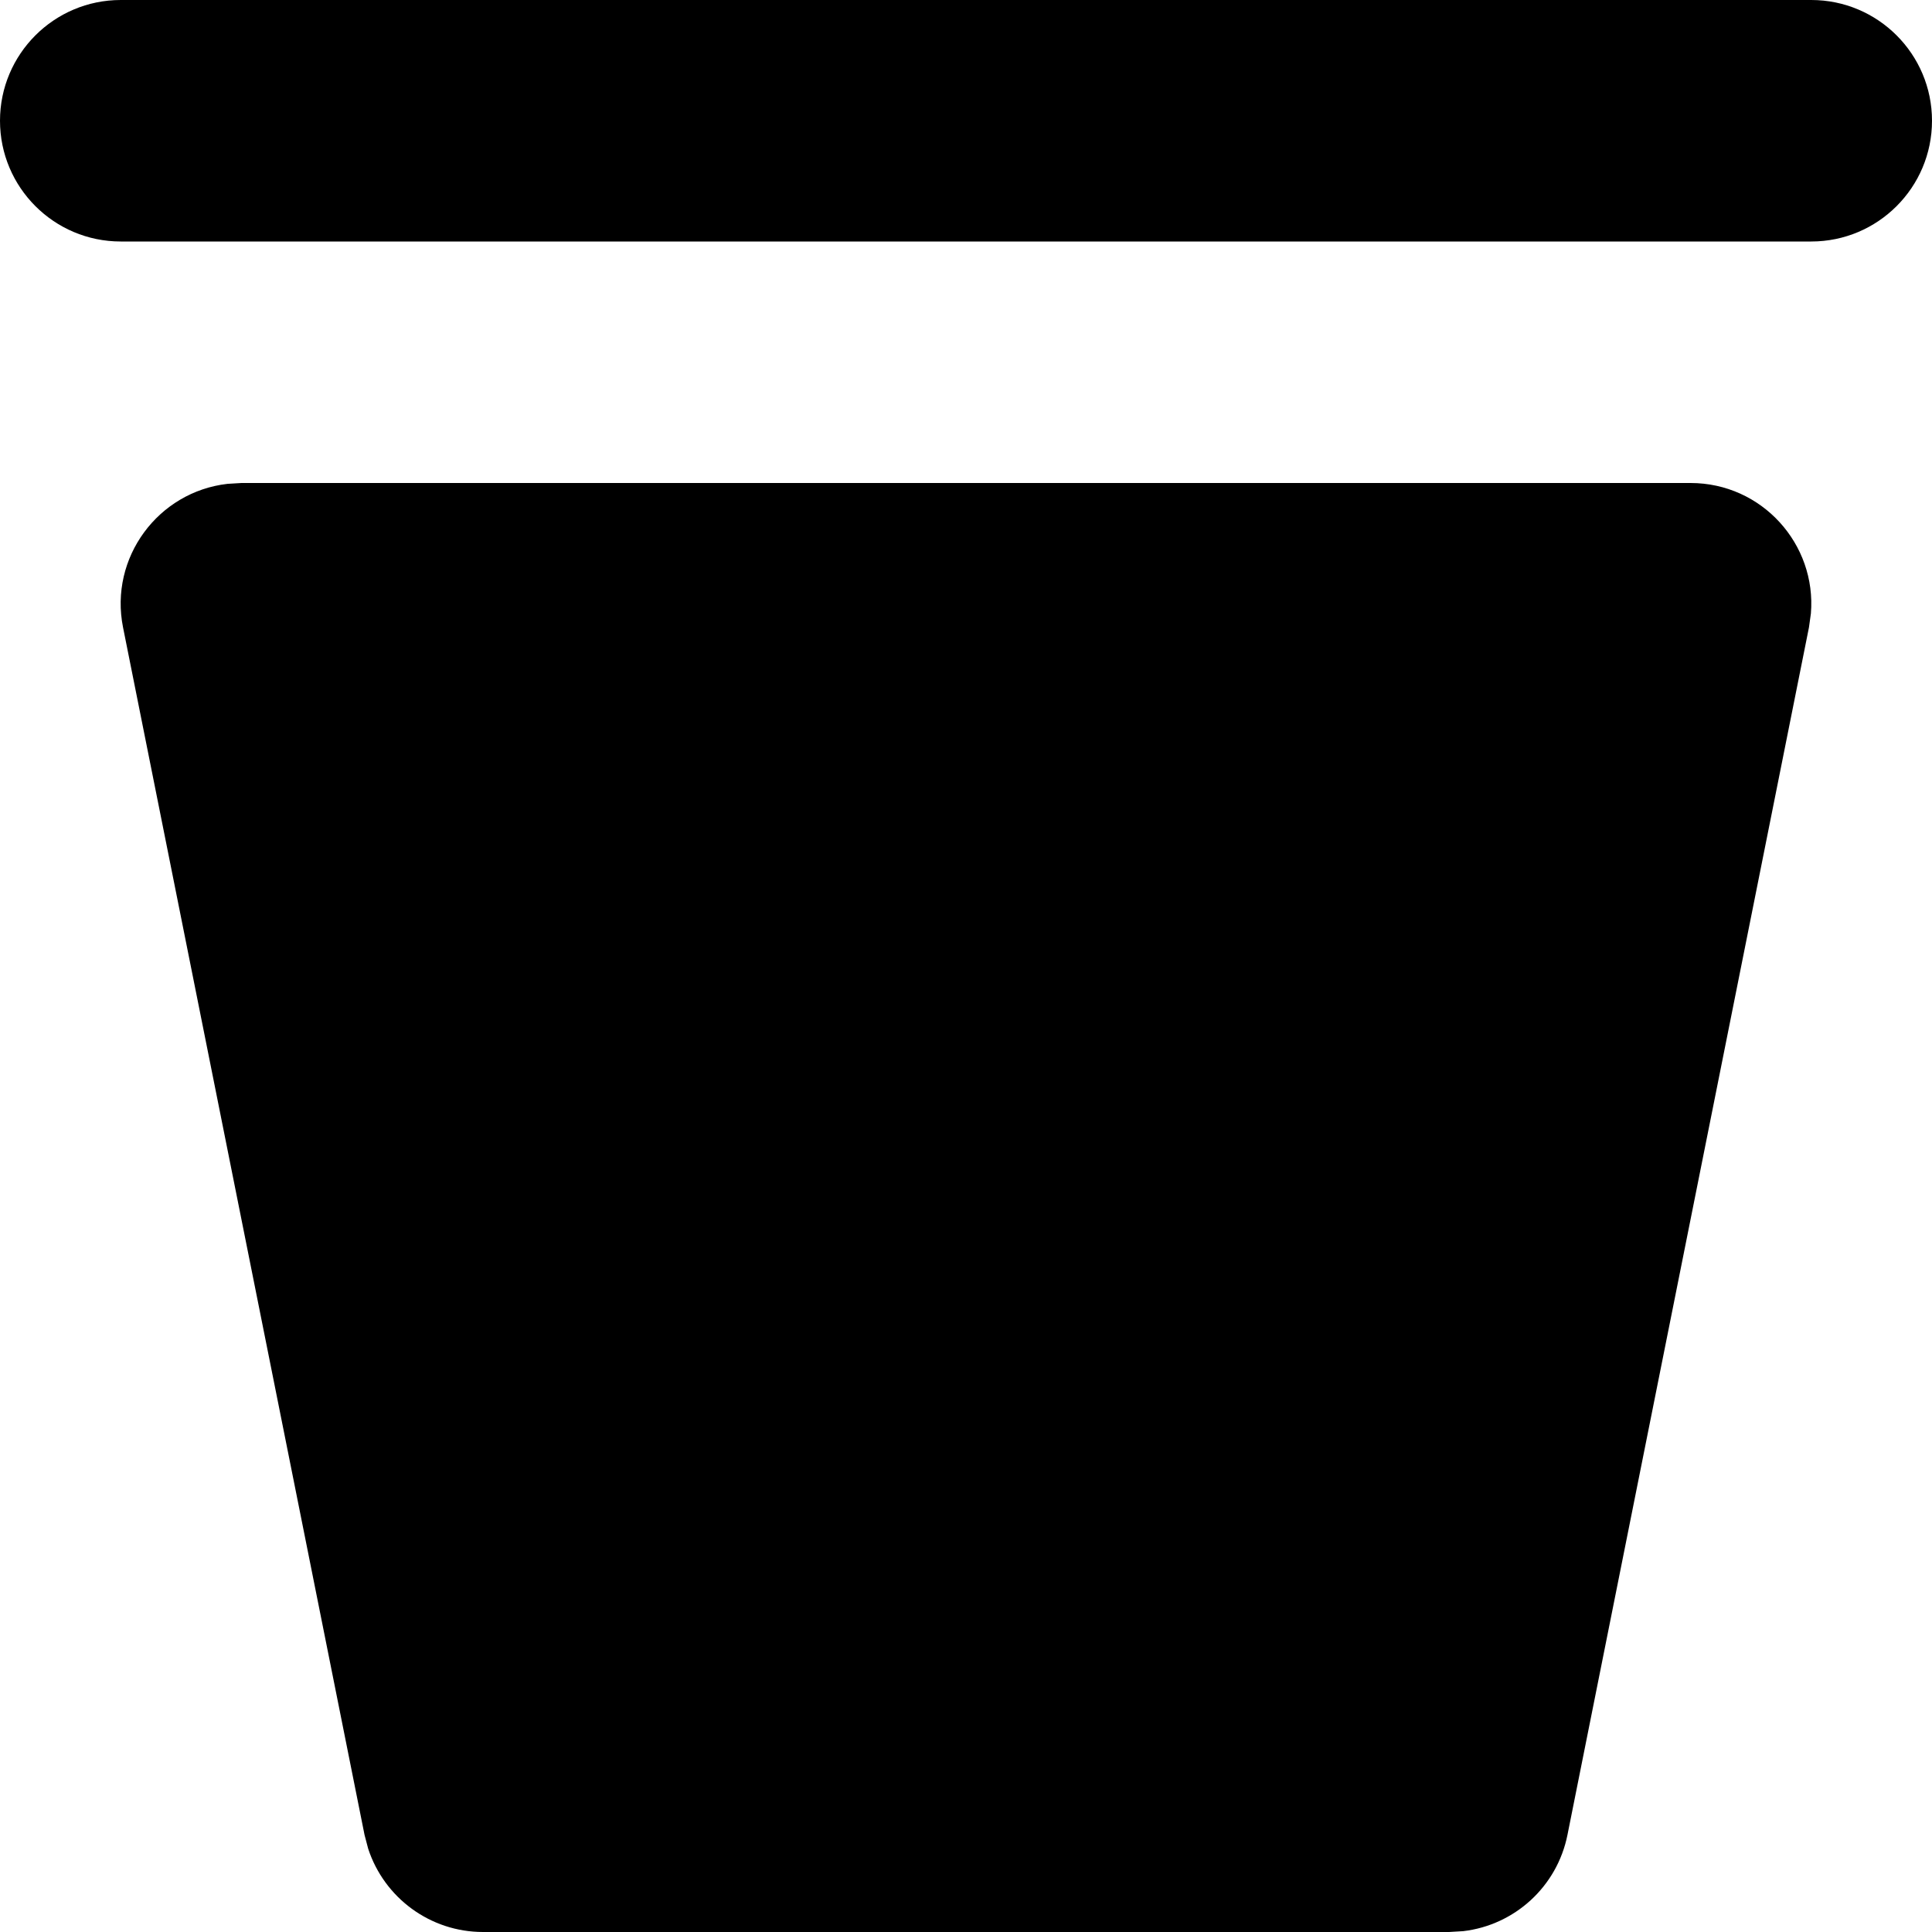<svg xmlns="http://www.w3.org/2000/svg" width="16" height="16" viewBox="0 0 16 16" aria-hidden="true" focusable="false"><path fill="currentColor" d="M14,4 C14.592,4 15.045,4.507 14.997,5.081 L14.981,5.196 L12.981,15.196 C12.895,15.625 12.543,15.943 12.118,15.993 L12,16 L4,16 C3.563,16 3.182,15.717 3.049,15.31 L3.019,15.196 L1.019,5.196 C0.903,4.616 1.312,4.072 1.884,4.007 L2,4 L14,4 Z M15,0 C15.552,0 16,0.448 16,1 C16,1.552 15.552,2 15,2 L1,2 C0.448,2 0,1.552 0,1 C0,0.448 0.448,0 1,0 L15,0 Z"></path></svg>
